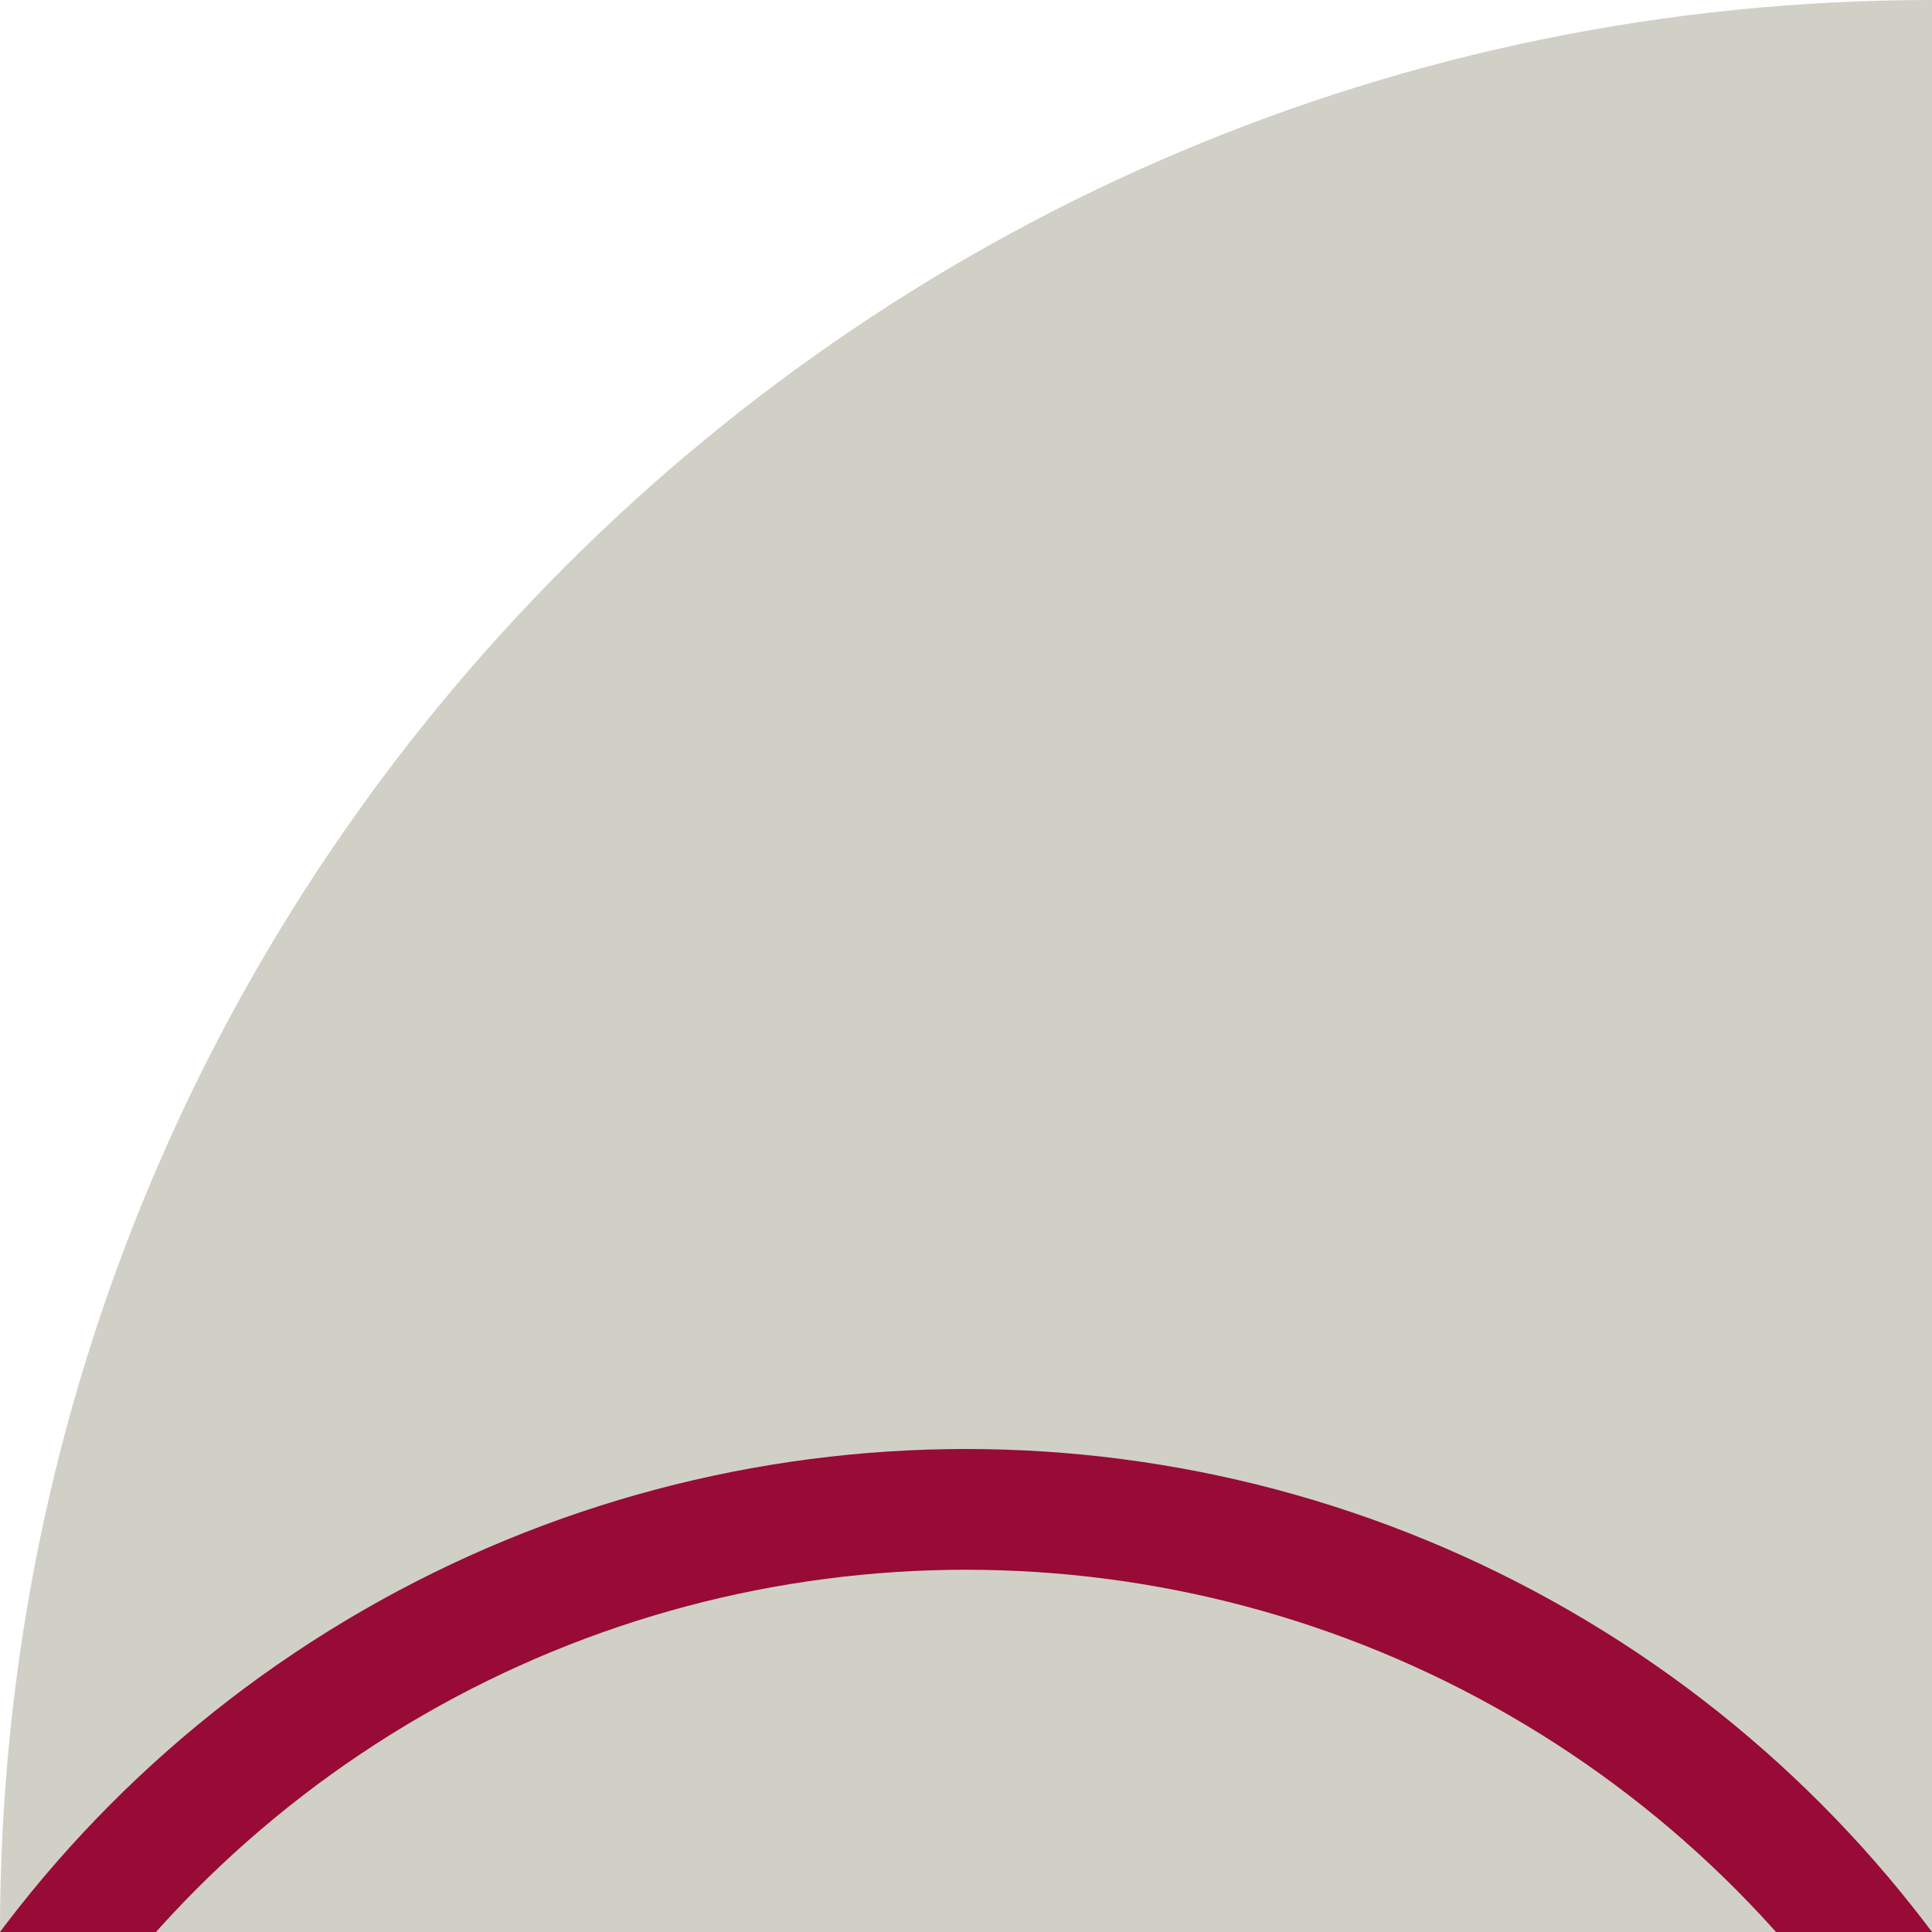 <svg width="64" height="64" viewBox="0 0 64 64" fill="none" xmlns="http://www.w3.org/2000/svg">
<g clip-path="url(#clip0_22:7837)">
<path d="M0 64C0 28.654 28.654 0 64 0V0V64H0V64Z" fill="#D0D0C6"/>
<circle cx="32" cy="88" r="38" stroke="#970B36" stroke-width="4"/>
</g>
<defs>
<clipPath id="clip0_22:7837">
<rect width="64" height="64" fill="white"/>
</clipPath>
</defs>
</svg>

